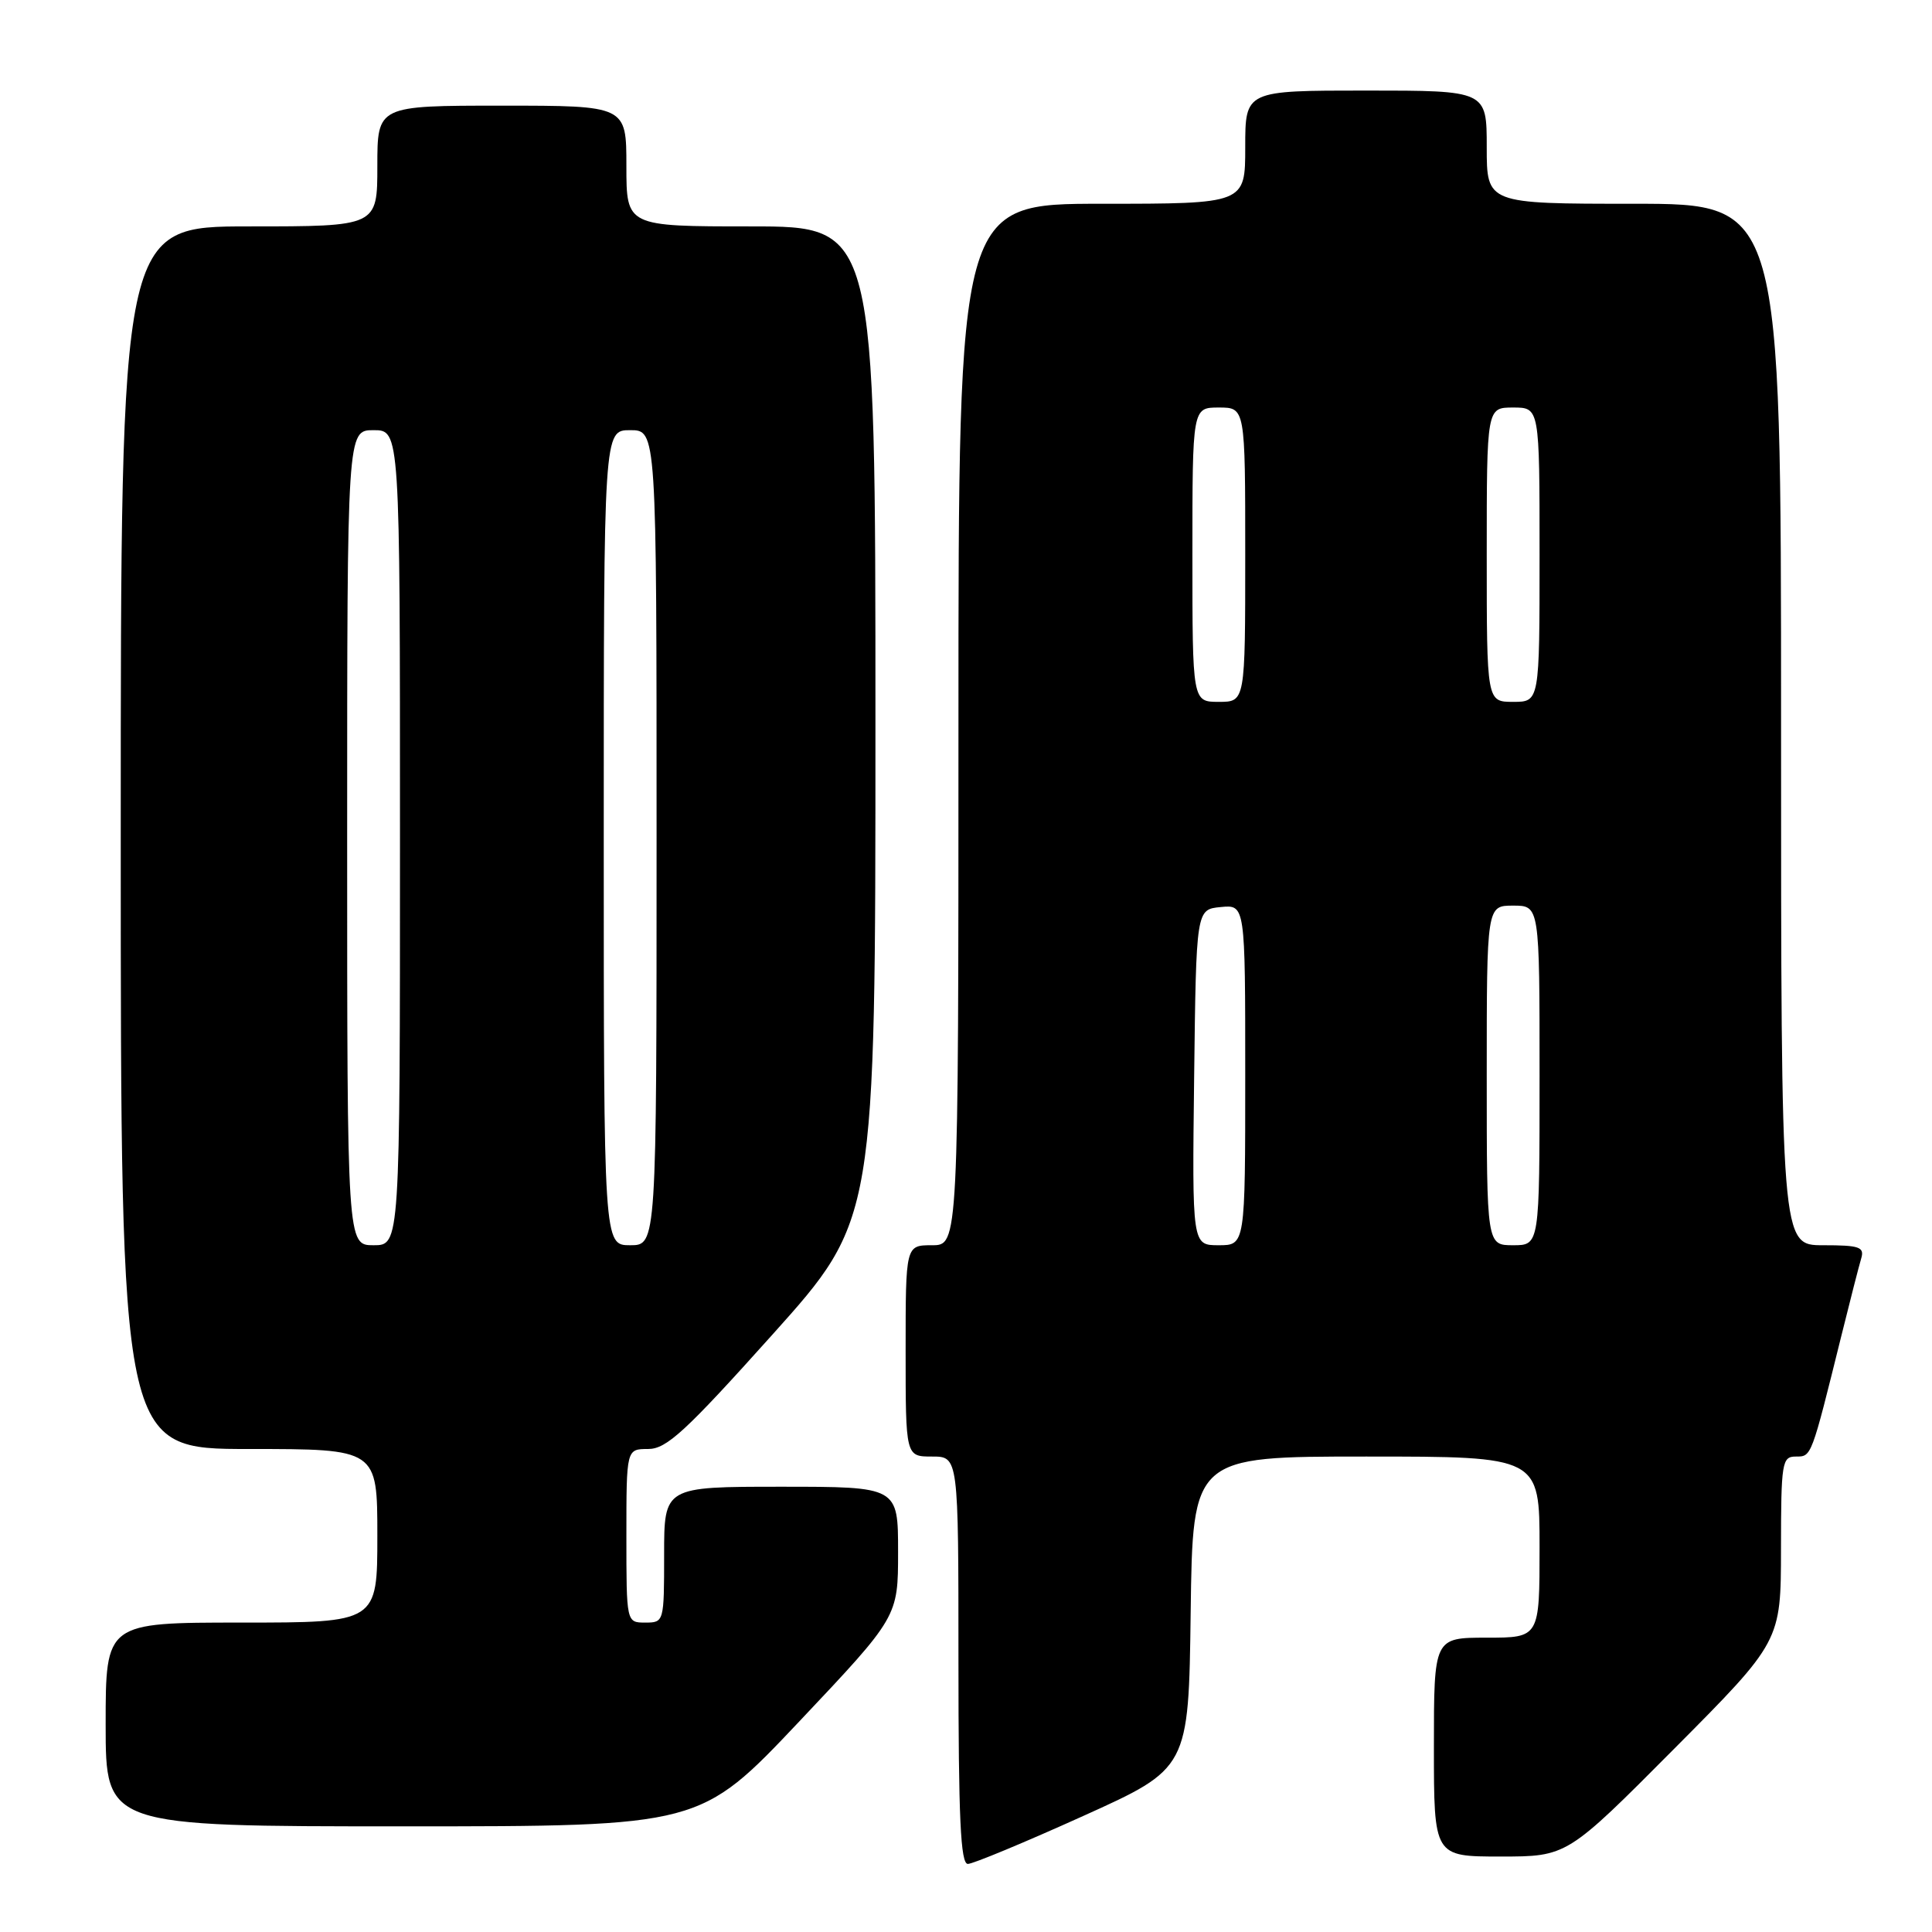 <?xml version="1.0" encoding="UTF-8" standalone="no"?>
<!DOCTYPE svg PUBLIC "-//W3C//DTD SVG 1.1//EN" "http://www.w3.org/Graphics/SVG/1.1/DTD/svg11.dtd" >
<svg xmlns="http://www.w3.org/2000/svg" xmlns:xlink="http://www.w3.org/1999/xlink" version="1.1" viewBox="0 0 256 256">
 <g >
 <path fill="currentColor"
d=" M 143.50 240.64 C 157.50 234.32 157.50 234.32 157.77 213.66 C 158.04 193.00 158.04 193.00 181.02 193.00 C 204.00 193.00 204.00 193.00 204.00 205.00 C 204.00 217.00 204.00 217.00 197.00 217.00 C 190.00 217.00 190.00 217.00 190.00 231.50 C 190.00 246.00 190.00 246.00 198.82 246.00 C 207.64 246.00 207.64 246.00 221.81 231.75 C 235.98 217.50 235.98 217.50 235.99 205.25 C 236.00 193.75 236.12 193.00 237.96 193.00 C 240.05 193.00 239.98 193.18 243.99 177.00 C 245.15 172.32 246.33 167.71 246.62 166.75 C 247.07 165.23 246.40 165.00 241.57 165.00 C 236.00 165.00 236.00 165.00 236.00 96.00 C 236.00 27.00 236.00 27.00 216.50 27.00 C 197.00 27.00 197.00 27.00 197.00 19.50 C 197.00 12.00 197.00 12.00 181.00 12.00 C 165.00 12.00 165.00 12.00 165.00 19.50 C 165.00 27.00 165.00 27.00 146.00 27.00 C 127.00 27.00 127.00 27.00 127.00 96.00 C 127.00 165.00 127.00 165.00 123.50 165.00 C 120.00 165.00 120.00 165.00 120.00 179.00 C 120.00 193.00 120.00 193.00 123.50 193.00 C 127.00 193.00 127.00 193.00 127.00 220.00 C 127.00 240.94 127.28 247.00 128.25 246.98 C 128.94 246.97 135.80 244.12 143.50 240.64 Z  M 105.89 228.12 C 119.00 214.24 119.00 214.24 119.00 205.62 C 119.00 197.00 119.00 197.00 103.50 197.00 C 88.00 197.00 88.00 197.00 88.00 206.00 C 88.00 214.93 87.98 215.00 85.50 215.00 C 83.00 215.00 83.00 215.00 83.00 203.50 C 83.00 192.00 83.00 192.00 85.88 192.00 C 88.32 192.00 90.80 189.72 102.38 176.81 C 116.00 161.62 116.00 161.62 116.00 95.81 C 116.00 30.00 116.00 30.00 99.50 30.00 C 83.00 30.00 83.00 30.00 83.00 22.00 C 83.00 14.00 83.00 14.00 66.50 14.00 C 50.00 14.00 50.00 14.00 50.00 22.00 C 50.00 30.00 50.00 30.00 33.00 30.00 C 16.00 30.00 16.00 30.00 16.00 111.00 C 16.00 192.00 16.00 192.00 33.00 192.00 C 50.00 192.00 50.00 192.00 50.00 203.50 C 50.00 215.00 50.00 215.00 32.00 215.00 C 14.00 215.00 14.00 215.00 14.00 228.50 C 14.00 242.00 14.00 242.00 53.39 242.00 C 92.77 242.00 92.77 242.00 105.89 228.12 Z  M 158.23 142.75 C 158.50 120.50 158.50 120.50 161.75 120.19 C 165.00 119.87 165.00 119.87 165.00 142.44 C 165.00 165.00 165.00 165.00 161.48 165.00 C 157.96 165.00 157.96 165.00 158.23 142.75 Z  M 197.00 142.50 C 197.00 120.00 197.00 120.00 200.50 120.00 C 204.00 120.00 204.00 120.00 204.00 142.50 C 204.00 165.00 204.00 165.00 200.50 165.00 C 197.00 165.00 197.00 165.00 197.00 142.50 Z  M 158.00 73.50 C 158.00 54.00 158.00 54.00 161.50 54.00 C 165.00 54.00 165.00 54.00 165.00 73.50 C 165.00 93.00 165.00 93.00 161.50 93.00 C 158.00 93.00 158.00 93.00 158.00 73.50 Z  M 197.00 73.50 C 197.00 54.00 197.00 54.00 200.50 54.00 C 204.00 54.00 204.00 54.00 204.00 73.50 C 204.00 93.00 204.00 93.00 200.50 93.00 C 197.00 93.00 197.00 93.00 197.00 73.50 Z  M 46.00 111.00 C 46.00 57.00 46.00 57.00 49.50 57.00 C 53.00 57.00 53.00 57.00 53.00 111.00 C 53.00 165.00 53.00 165.00 49.50 165.00 C 46.00 165.00 46.00 165.00 46.00 111.00 Z  M 80.00 111.00 C 80.00 57.00 80.00 57.00 83.50 57.00 C 87.00 57.00 87.00 57.00 87.00 111.00 C 87.00 165.00 87.00 165.00 83.50 165.00 C 80.00 165.00 80.00 165.00 80.00 111.00 Z "/>
</g>
</svg>